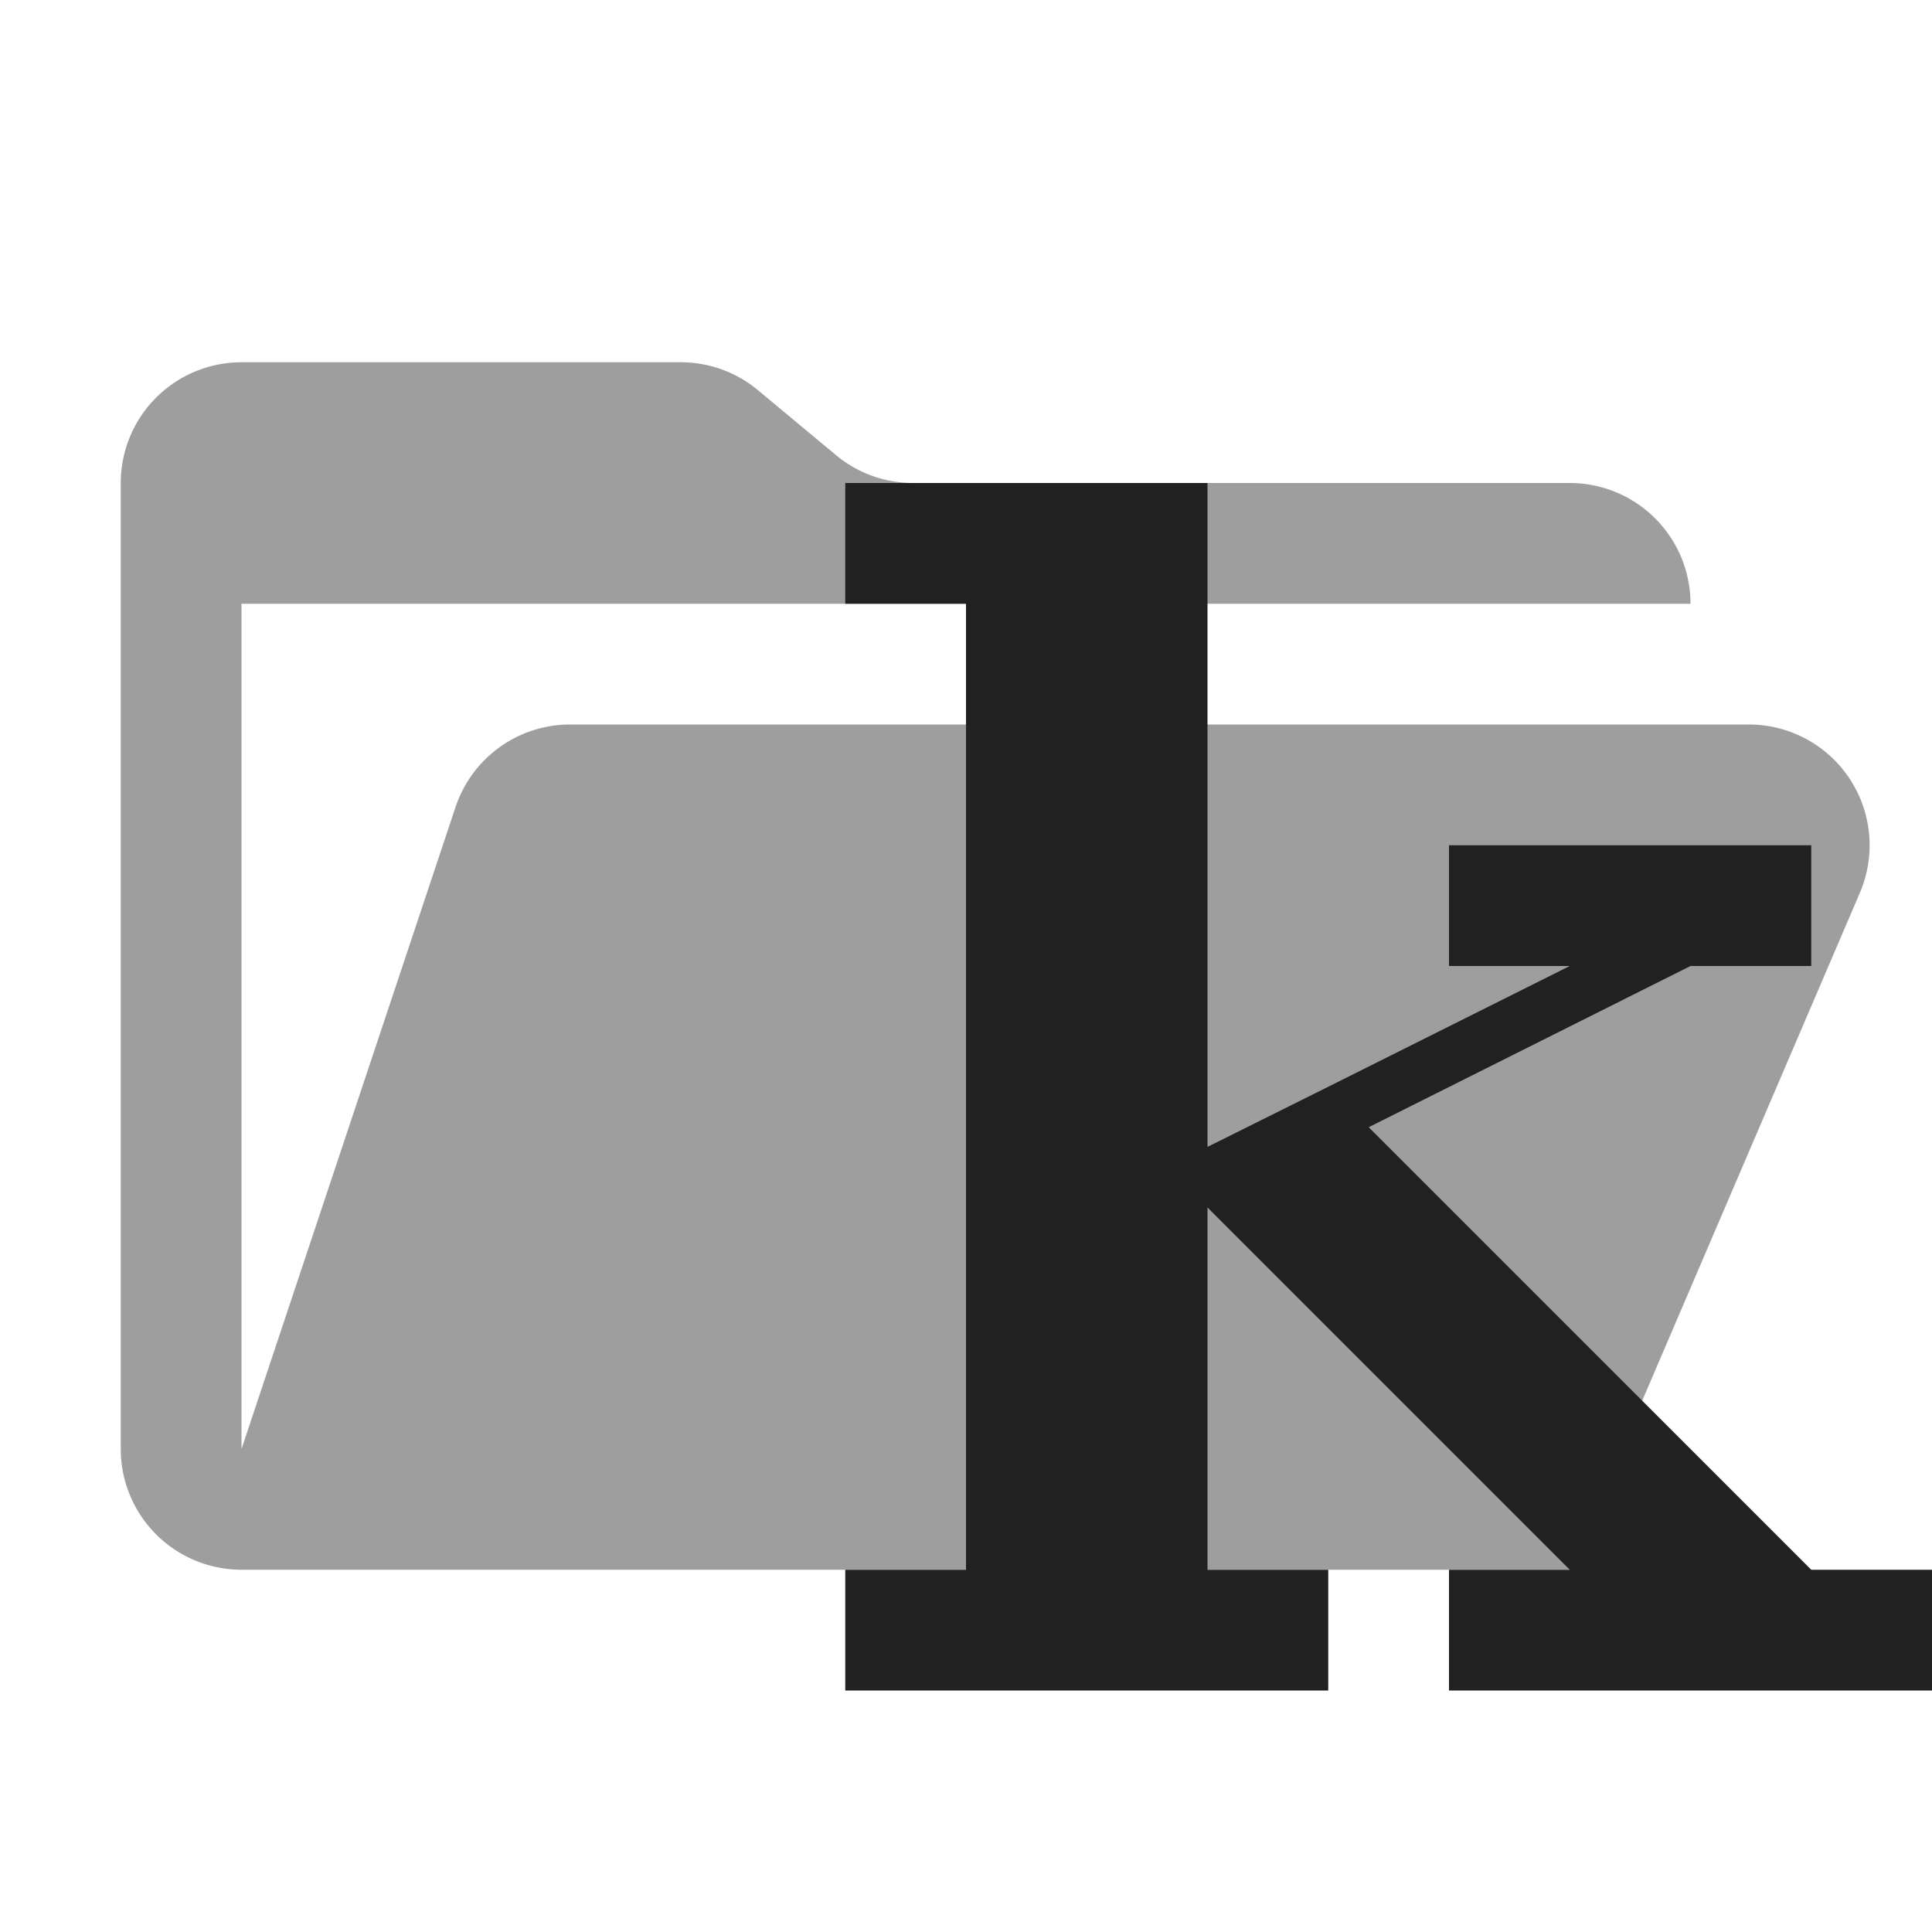 <svg xmlns="http://www.w3.org/2000/svg" viewBox="0 0 32 32"><path d="M28.967,12H9.442a2,2,0,0,0-1.897,1.368L4,24V10H28a2,2,0,0,0-2-2H15.124a2,2,0,0,1-1.28-.464L12.556,6.464A2,2,0,0,0,11.276,6H4A2,2,0,0,0,2,8V24a2,2,0,0,0,2,2H26l4.805-11.212A2,2,0,0,0,28.967,12Z" style="fill:#9e9e9e"/><polygon points="30 26 22.67 18.67 28 16 30 16 30 14 24 14 24 16 26 16 22 18 20 18.996 20 8 16 8 14 8 14 10 16 10 16 26 14 26 14 28 22 28 22 26 20 26 20 20 26 26 24 26 24 28 32 28 32 26 30 26" style="fill:#212121"/></svg>
